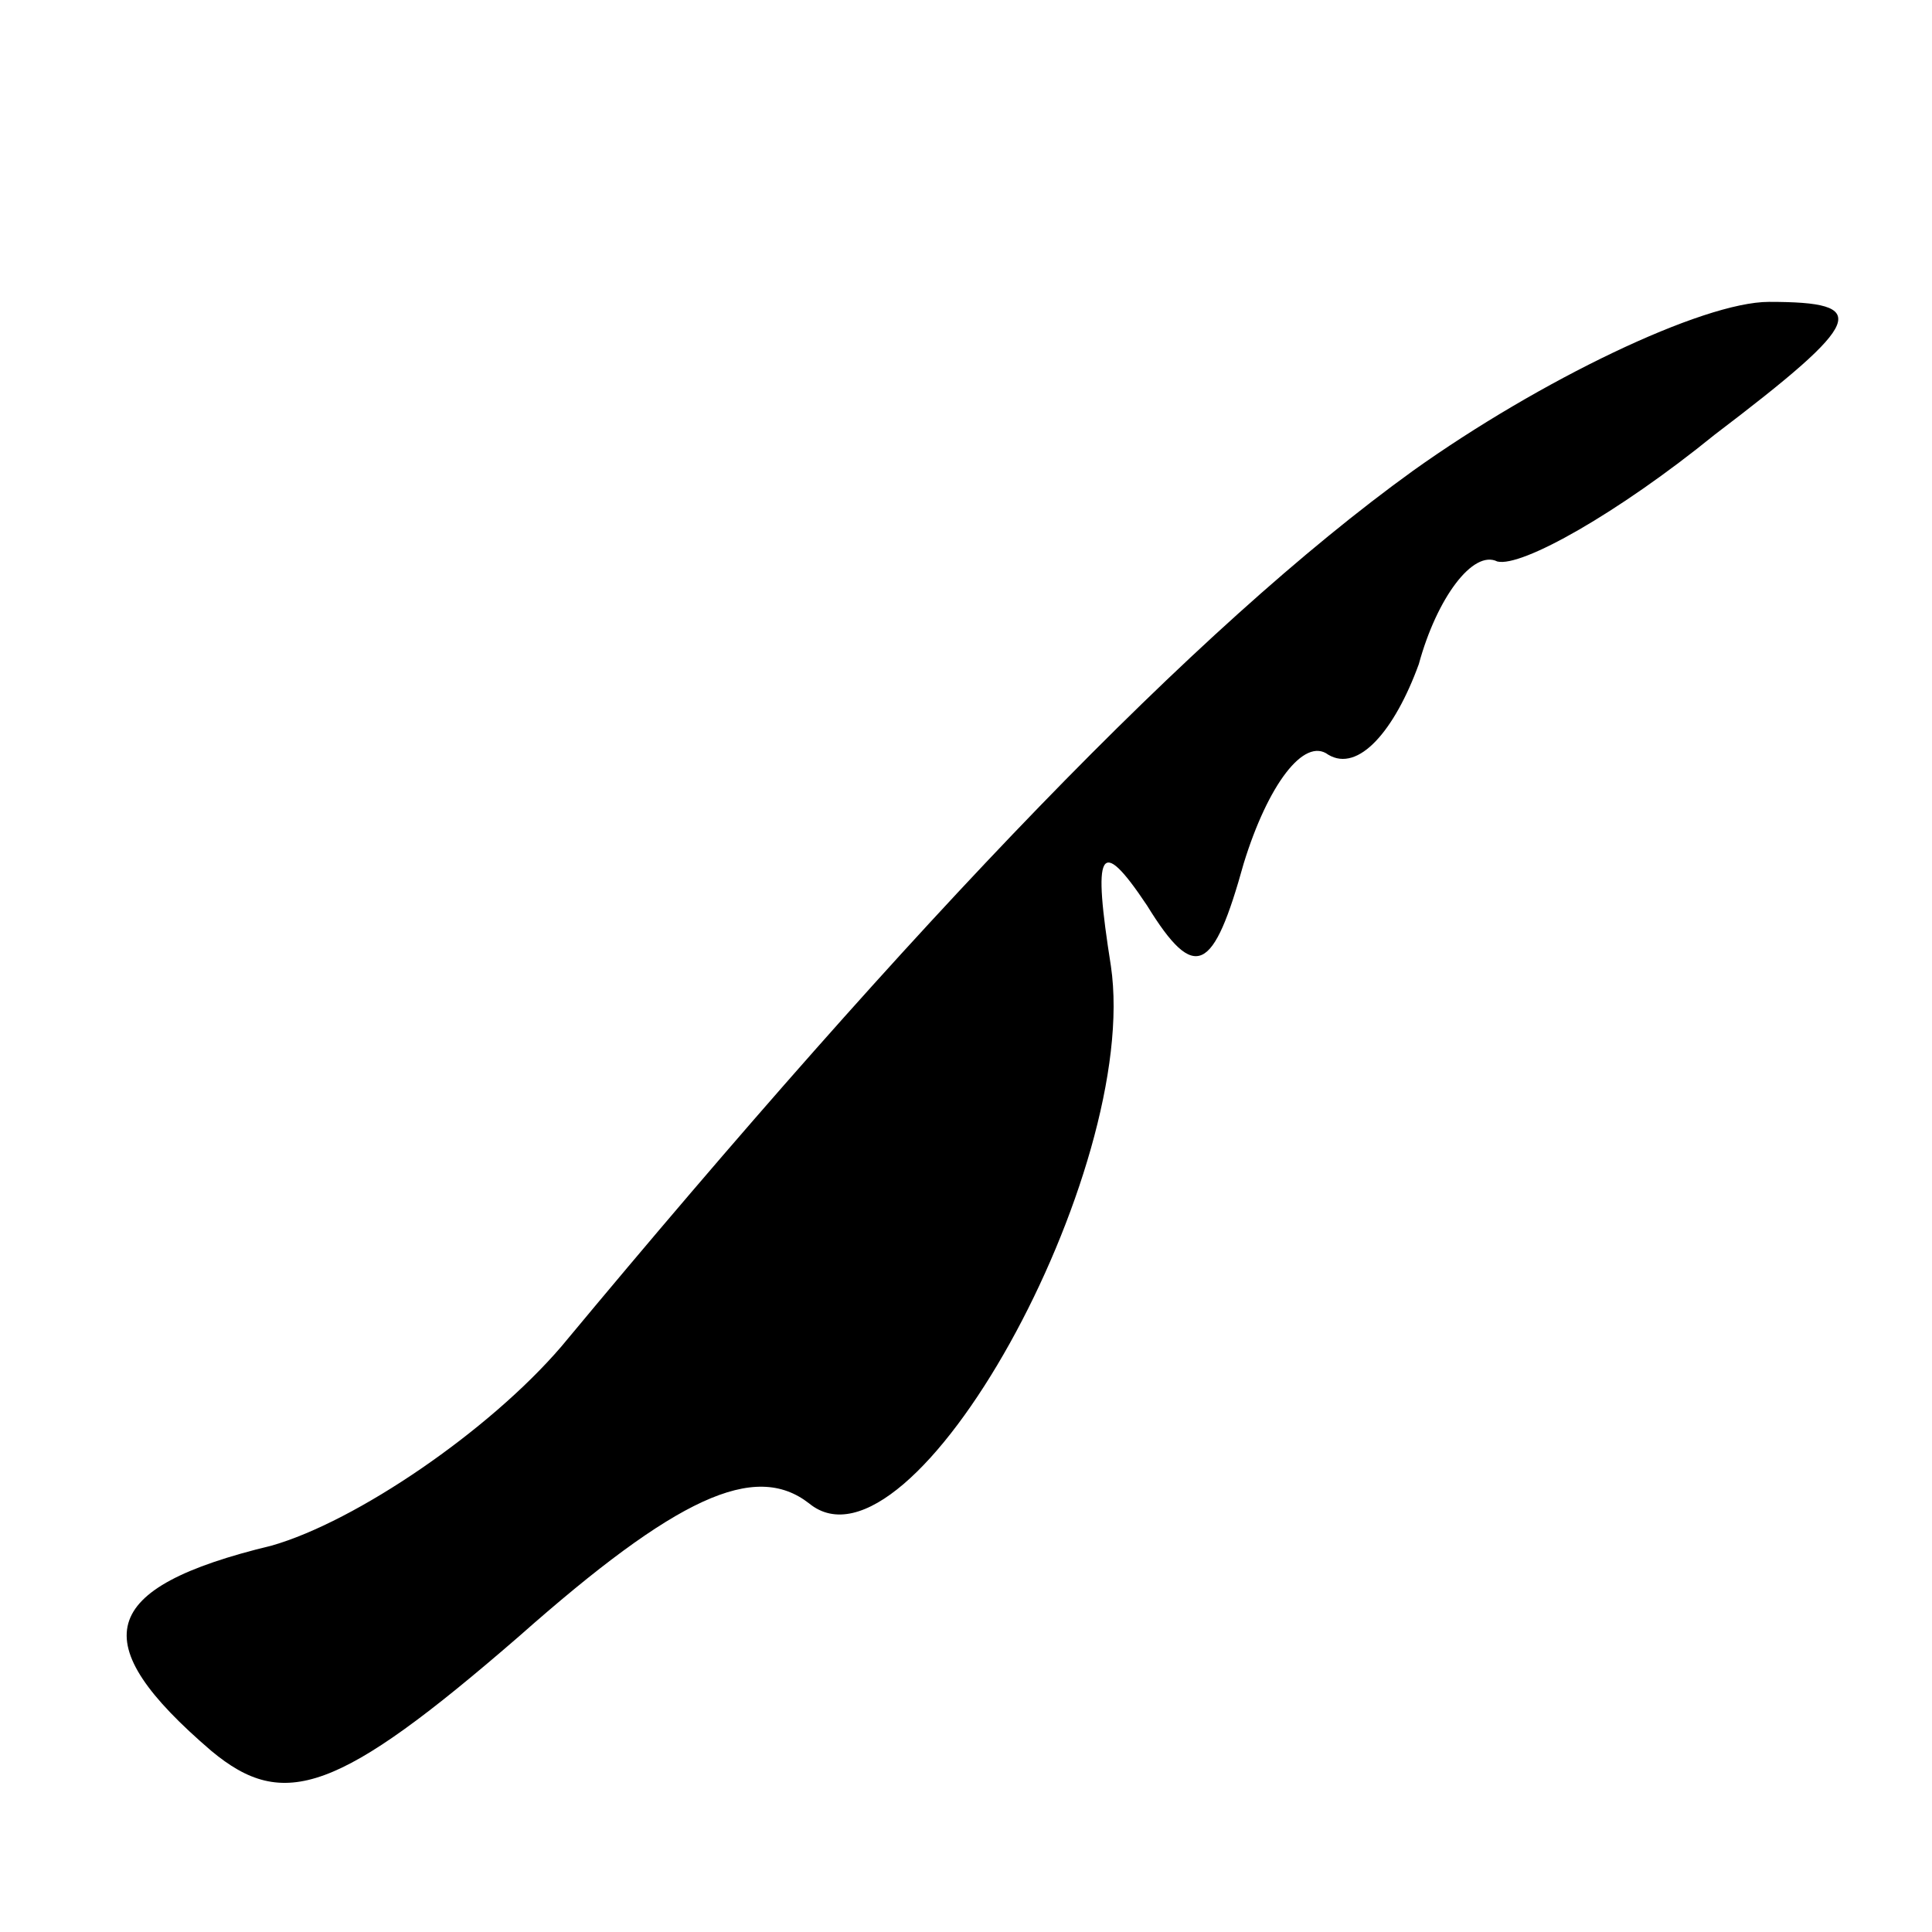 <?xml version="1.0" standalone="no"?>
<!DOCTYPE svg PUBLIC "-//W3C//DTD SVG 20010904//EN"
 "http://www.w3.org/TR/2001/REC-SVG-20010904/DTD/svg10.dtd">
<svg version="1.0" xmlns="http://www.w3.org/2000/svg"
 width="32pt" height="32pt" viewBox="0 0 32 32"
 preserveAspectRatio="xMidYMid meet">
<g transform="translate(0,32) scale(0.1,-0.1)"
fill="#000000" stroke="none">
<path fill="#000000" stroke="none" d="M234 242 c-36 -26 -82 -74 -141 -145
-12 -14 -34 -29 -48 -33 -29 -7 -31 -16 -10 -34 12 -10 21 -7 51 19 26 23 39
29 48 22 17 -14 55 55 50 89 -3 19 -2 22 6 10 8 -13 11 -11 16 7 4 13 10 21
14 18 5 -3 11 4 15 15 3 11 9 19 13 17 4 -1 20 8 36 21 25 19 26 22 9 22 -11
0 -38 -13 -59 -28z"/>
</g>
</svg>
